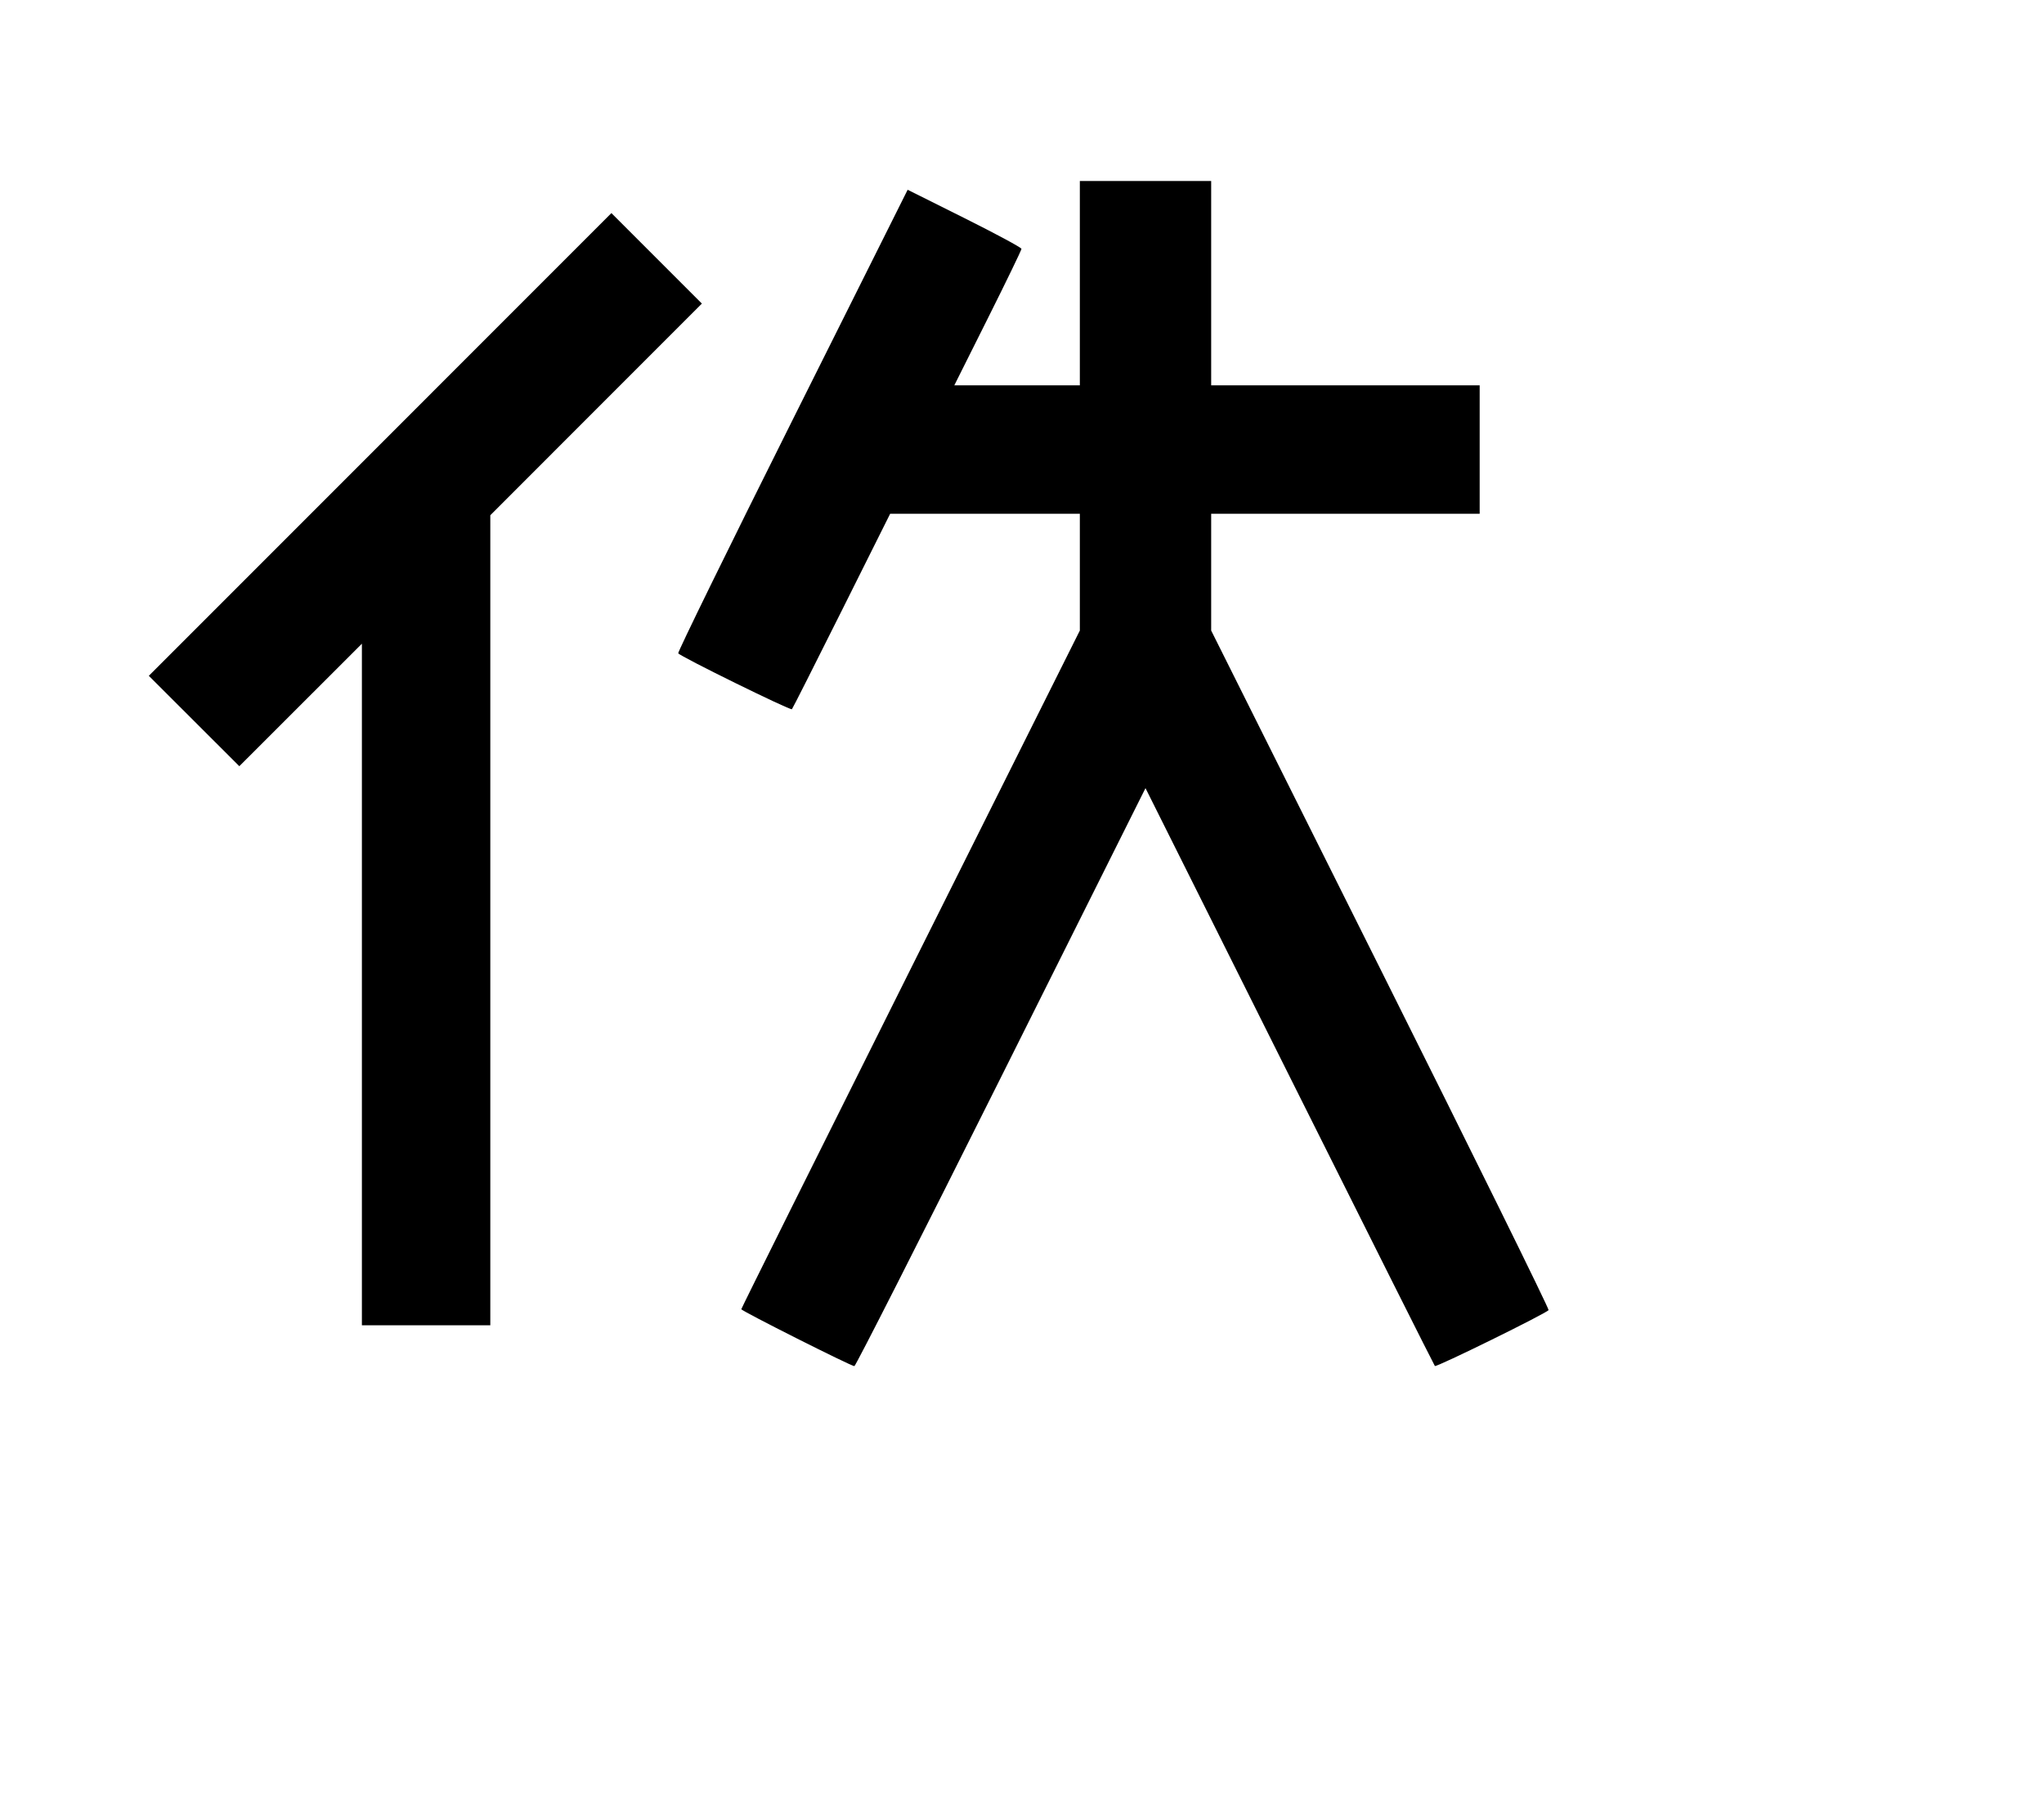 <svg width="136mm" height="120mm" version="1.1" viewBox="0 0 600 529.412" xmlns="http://www.w3.org/2000/svg"><path d="M316.979 83.100 L 316.979 113.084 298.556 113.084 L 280.134 113.084 289.989 93.387 C 295.410 82.554,299.845 73.394,299.845 73.031 C 299.845 72.668,292.327 68.618,283.139 64.031 L 266.433 55.691 232.571 123.412 C 213.946 160.658,198.879 191.402,199.088 191.731 C 199.681 192.667,232.049 208.583,232.463 208.142 C 232.666 207.926,239.237 194.931,247.066 179.264 L 261.299 150.779 289.139 150.779 L 316.979 150.779 316.979 167.915 L 316.979 185.050 267.290 284.424 C 239.962 339.080,217.602 383.990,217.602 384.224 C 217.602 384.718,249.814 400.936,250.794 400.936 C 251.154 400.936,270.529 362.768,293.849 316.120 L 336.250 231.304 378.539 315.906 C 401.798 362.436,420.994 400.684,421.198 400.900 C 421.613 401.340,453.980 385.425,454.574 384.489 C 454.783 384.160,432.584 339.152,405.242 284.470 L 355.531 185.050 355.531 167.915 L 355.531 150.779 394.939 150.779 L 434.347 150.779 434.347 131.932 L 434.347 113.084 394.939 113.084 L 355.531 113.084 355.531 83.100 L 355.531 53.115 336.255 53.115 L 316.979 53.115 316.979 83.100 M111.578 130.439 L 43.683 198.338 56.968 211.602 L 70.252 224.866 88.241 206.892 L 106.231 188.918 106.231 288.930 L 106.231 388.942 125.078 388.942 L 143.926 388.942 143.926 270.079 L 143.926 151.216 174.977 120.156 L 206.029 89.096 192.751 75.818 L 179.473 62.540 111.578 130.439 " stroke="none" fill-rule="evenodd" fill="black"></path></svg>